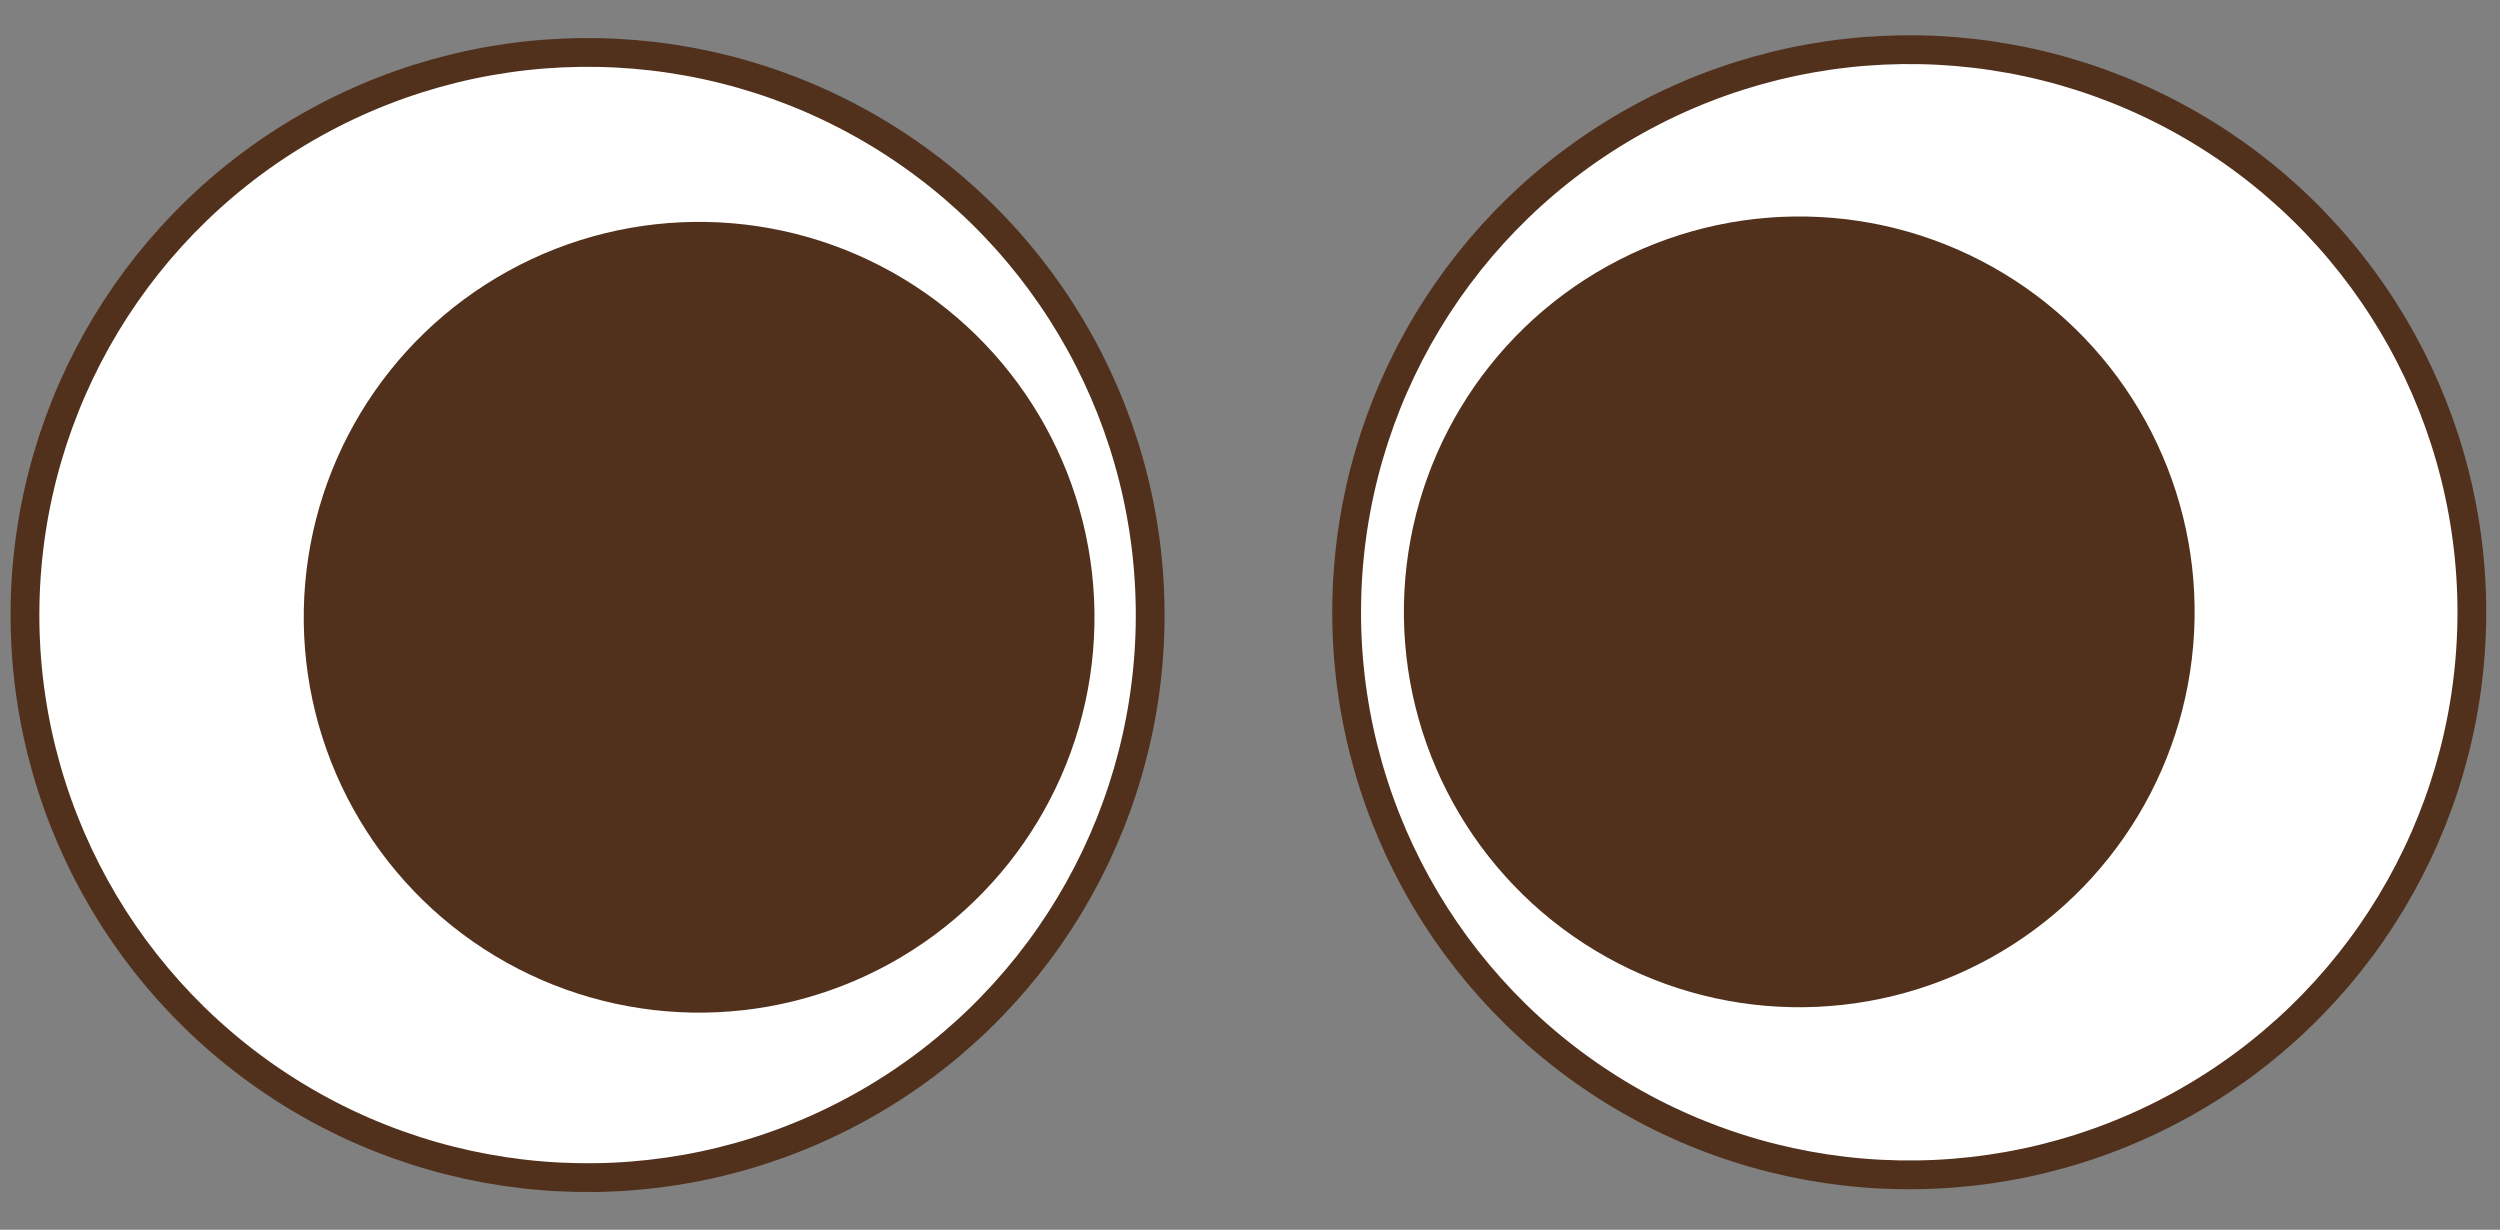 <svg width="370" height="182" viewBox="0 0 370 182" fill="none" xmlns="http://www.w3.org/2000/svg">
<rect x="0" y="0" width="370" height="182" fill="#808080" stroke="none"/>
<circle r="83.251" transform="matrix(1 0.019 0.019 -1 86.961 91.026)" fill="white" stroke="#51301C" stroke-width="4.258"/>
<ellipse rx="58.506" ry="58.506" transform="matrix(1 0.019 0.019 -1 103.469 91.355)" fill="#51301C"/>
<circle r="83.251" transform="matrix(1 0.019 0.019 -1 282.569 90.616)" fill="white" stroke="#51301C" stroke-width="4.258"/>
<ellipse rx="58.506" ry="58.506" transform="matrix(1 0.019 0.019 -1 266.29 90.555)" fill="#51301C"/>
</svg>

